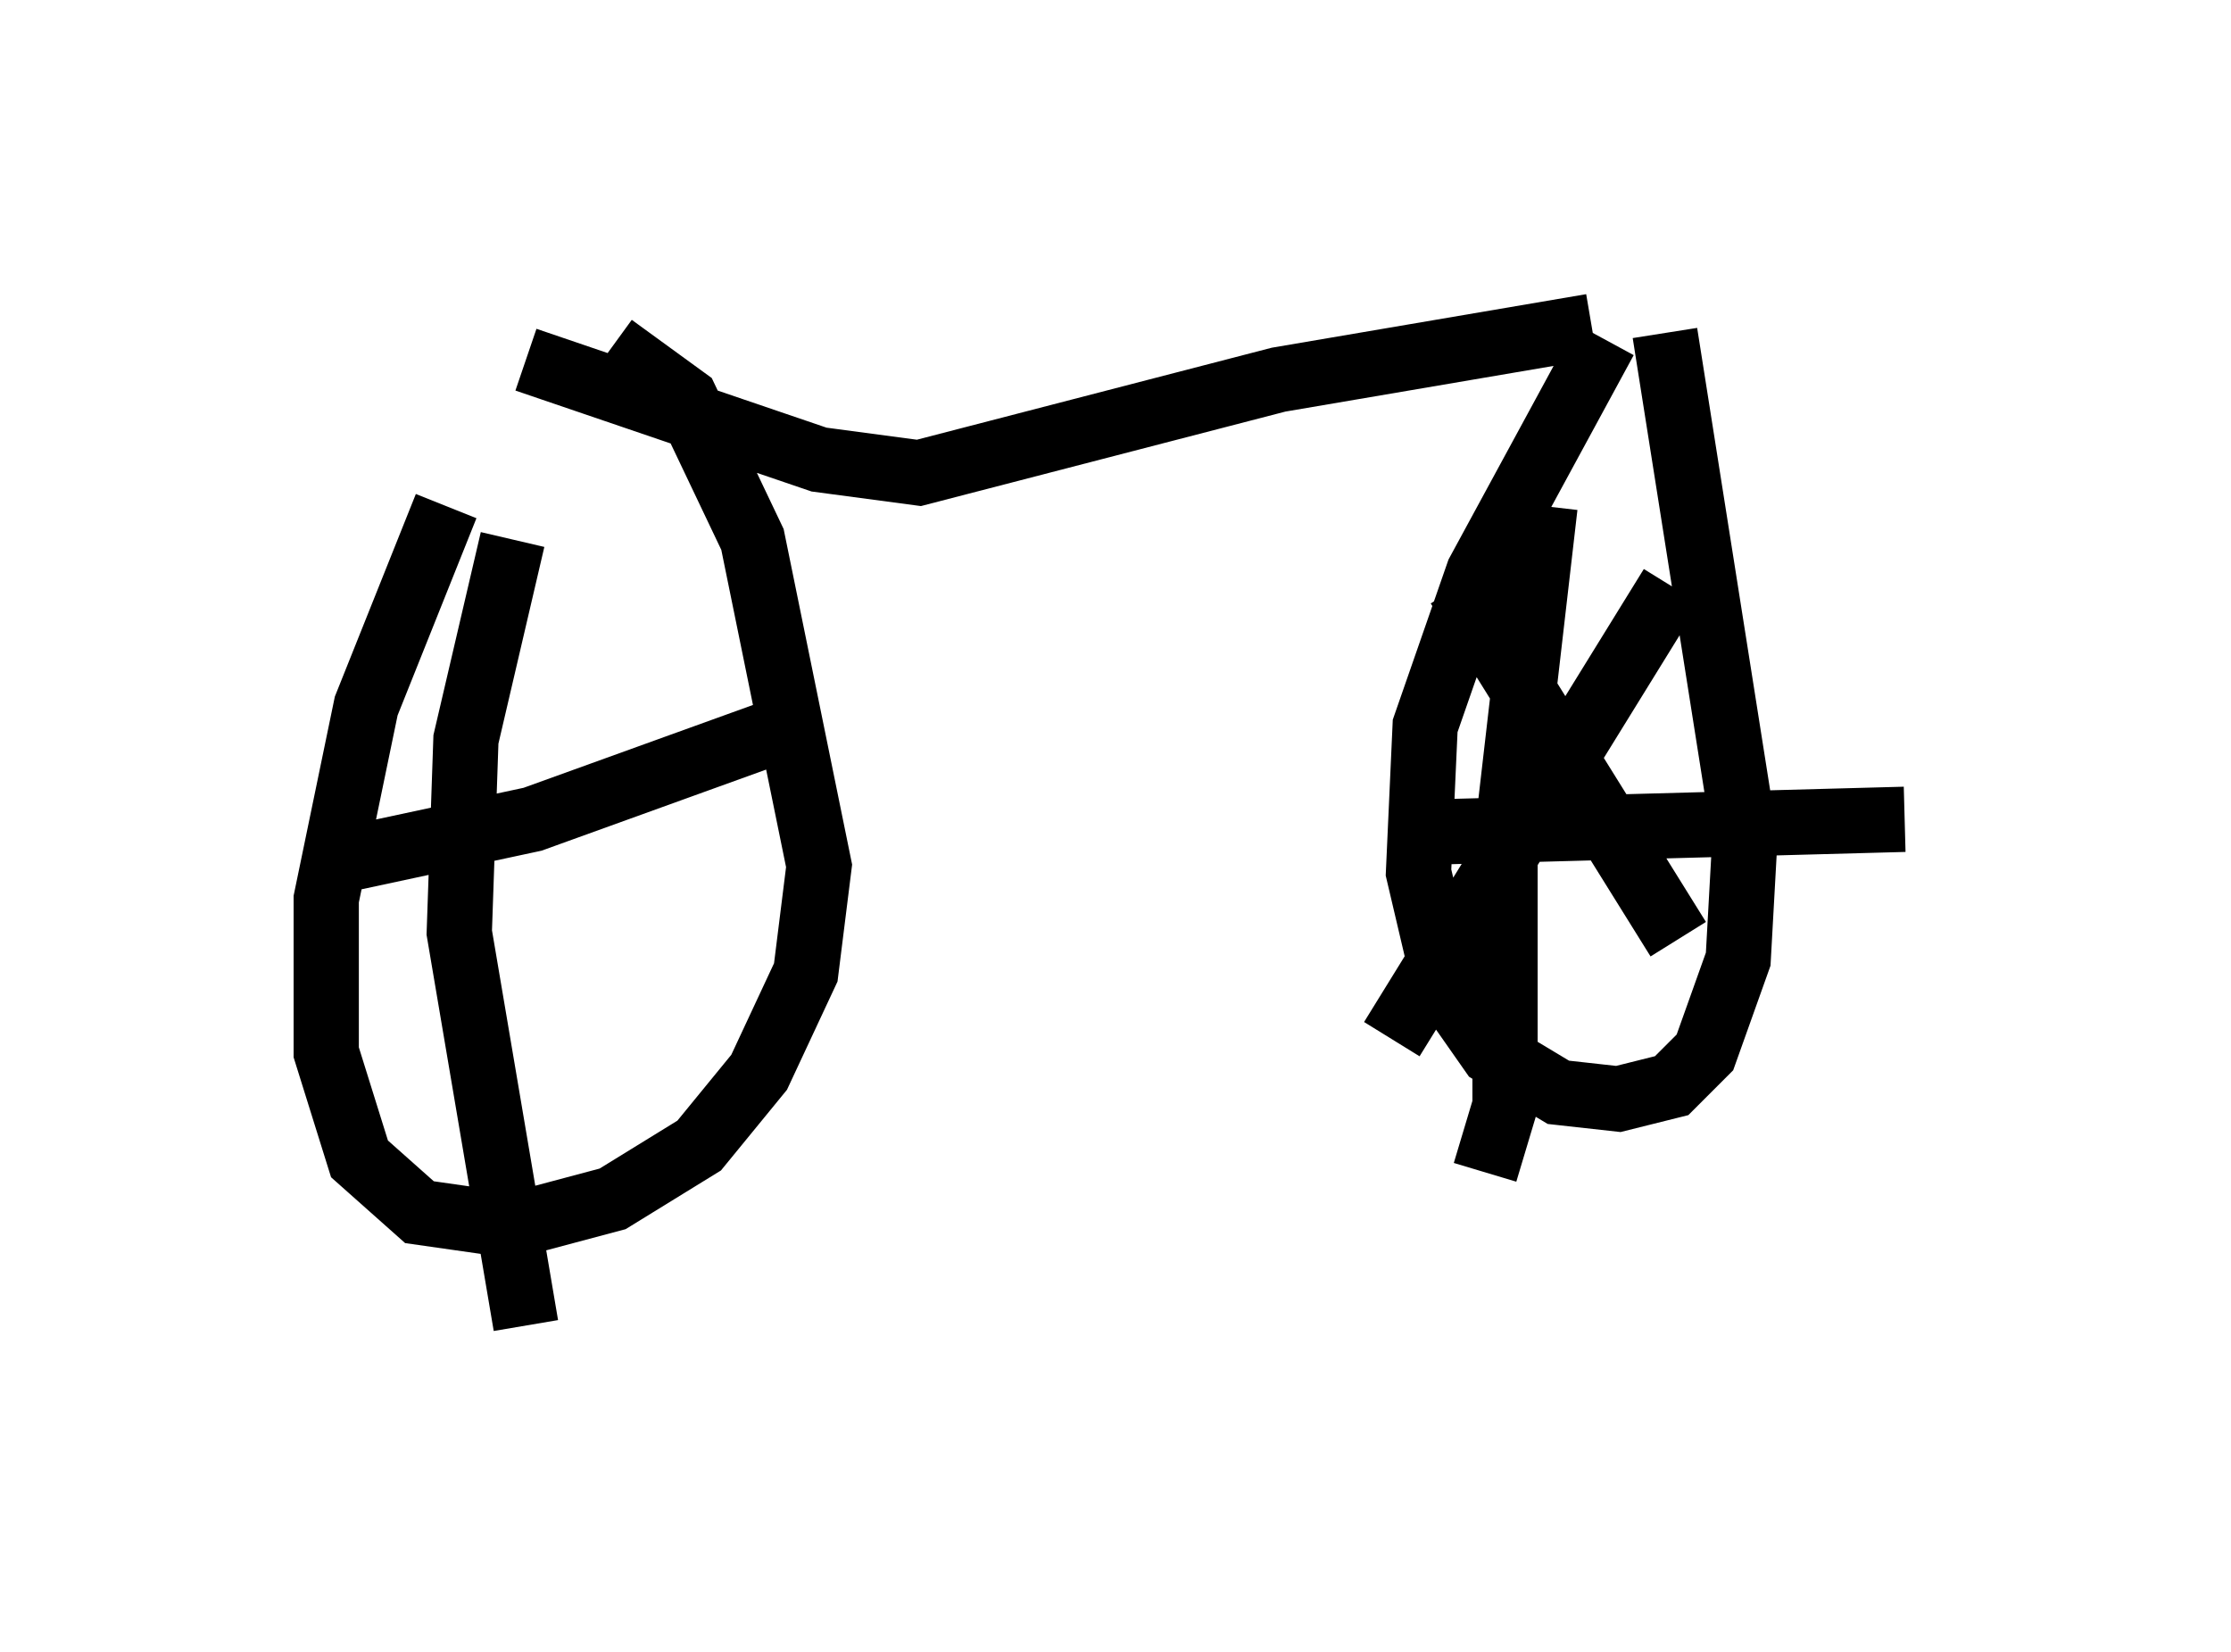 <?xml version="1.0" encoding="utf-8" ?>
<svg baseProfile="full" height="25.313" version="1.1" width="34.194" xmlns="http://www.w3.org/2000/svg" xmlns:ev="http://www.w3.org/2001/xml-events" xmlns:xlink="http://www.w3.org/1999/xlink"><defs /><rect fill="white" height="25.313" width="34.194" x="0" y="0" /><path d="M8.573, 5.306 m-1.735, 2.45 l-1.225, 3.063 -0.613, 2.96 l0.0, 2.348 0.51, 1.633 l0.919, 0.817 1.429, 0.204 l1.531, -0.408 1.327, -0.817 l0.919, -1.123 0.715, -1.531 l0.204, -1.633 -1.021, -5.002 l-1.021, -2.144 -1.123, -0.817 m15.211, -0.102 l-1.94, 3.573 -0.817, 2.348 l-0.102, 2.246 0.408, 1.735 l0.715, 1.021 1.021, 0.613 l0.919, 0.102 0.817, -0.204 l0.51, -0.51 0.51, -1.429 l0.102, -1.838 -1.225, -7.758 m-1.123, -0.102 l-4.798, 0.817 -5.513, 1.429 l-1.531, -0.204 -4.492, -1.531 m14.292, 3.471 l3.369, 5.41 m-0.102, -5.41 l-4.288, 6.942 m2.348, -8.167 l-0.613, 5.308 0.0, 3.879 l-0.306, 1.021 m-1.123, -5.206 l7.554, -0.204 m-21.336, -4.288 l-0.715, 3.063 -0.102, 2.96 l1.021, 6.023 m3.777, -9.086 l-3.675, 1.327 -2.858, 0.613 " fill="none" stroke="black" stroke-width="1" /></svg>